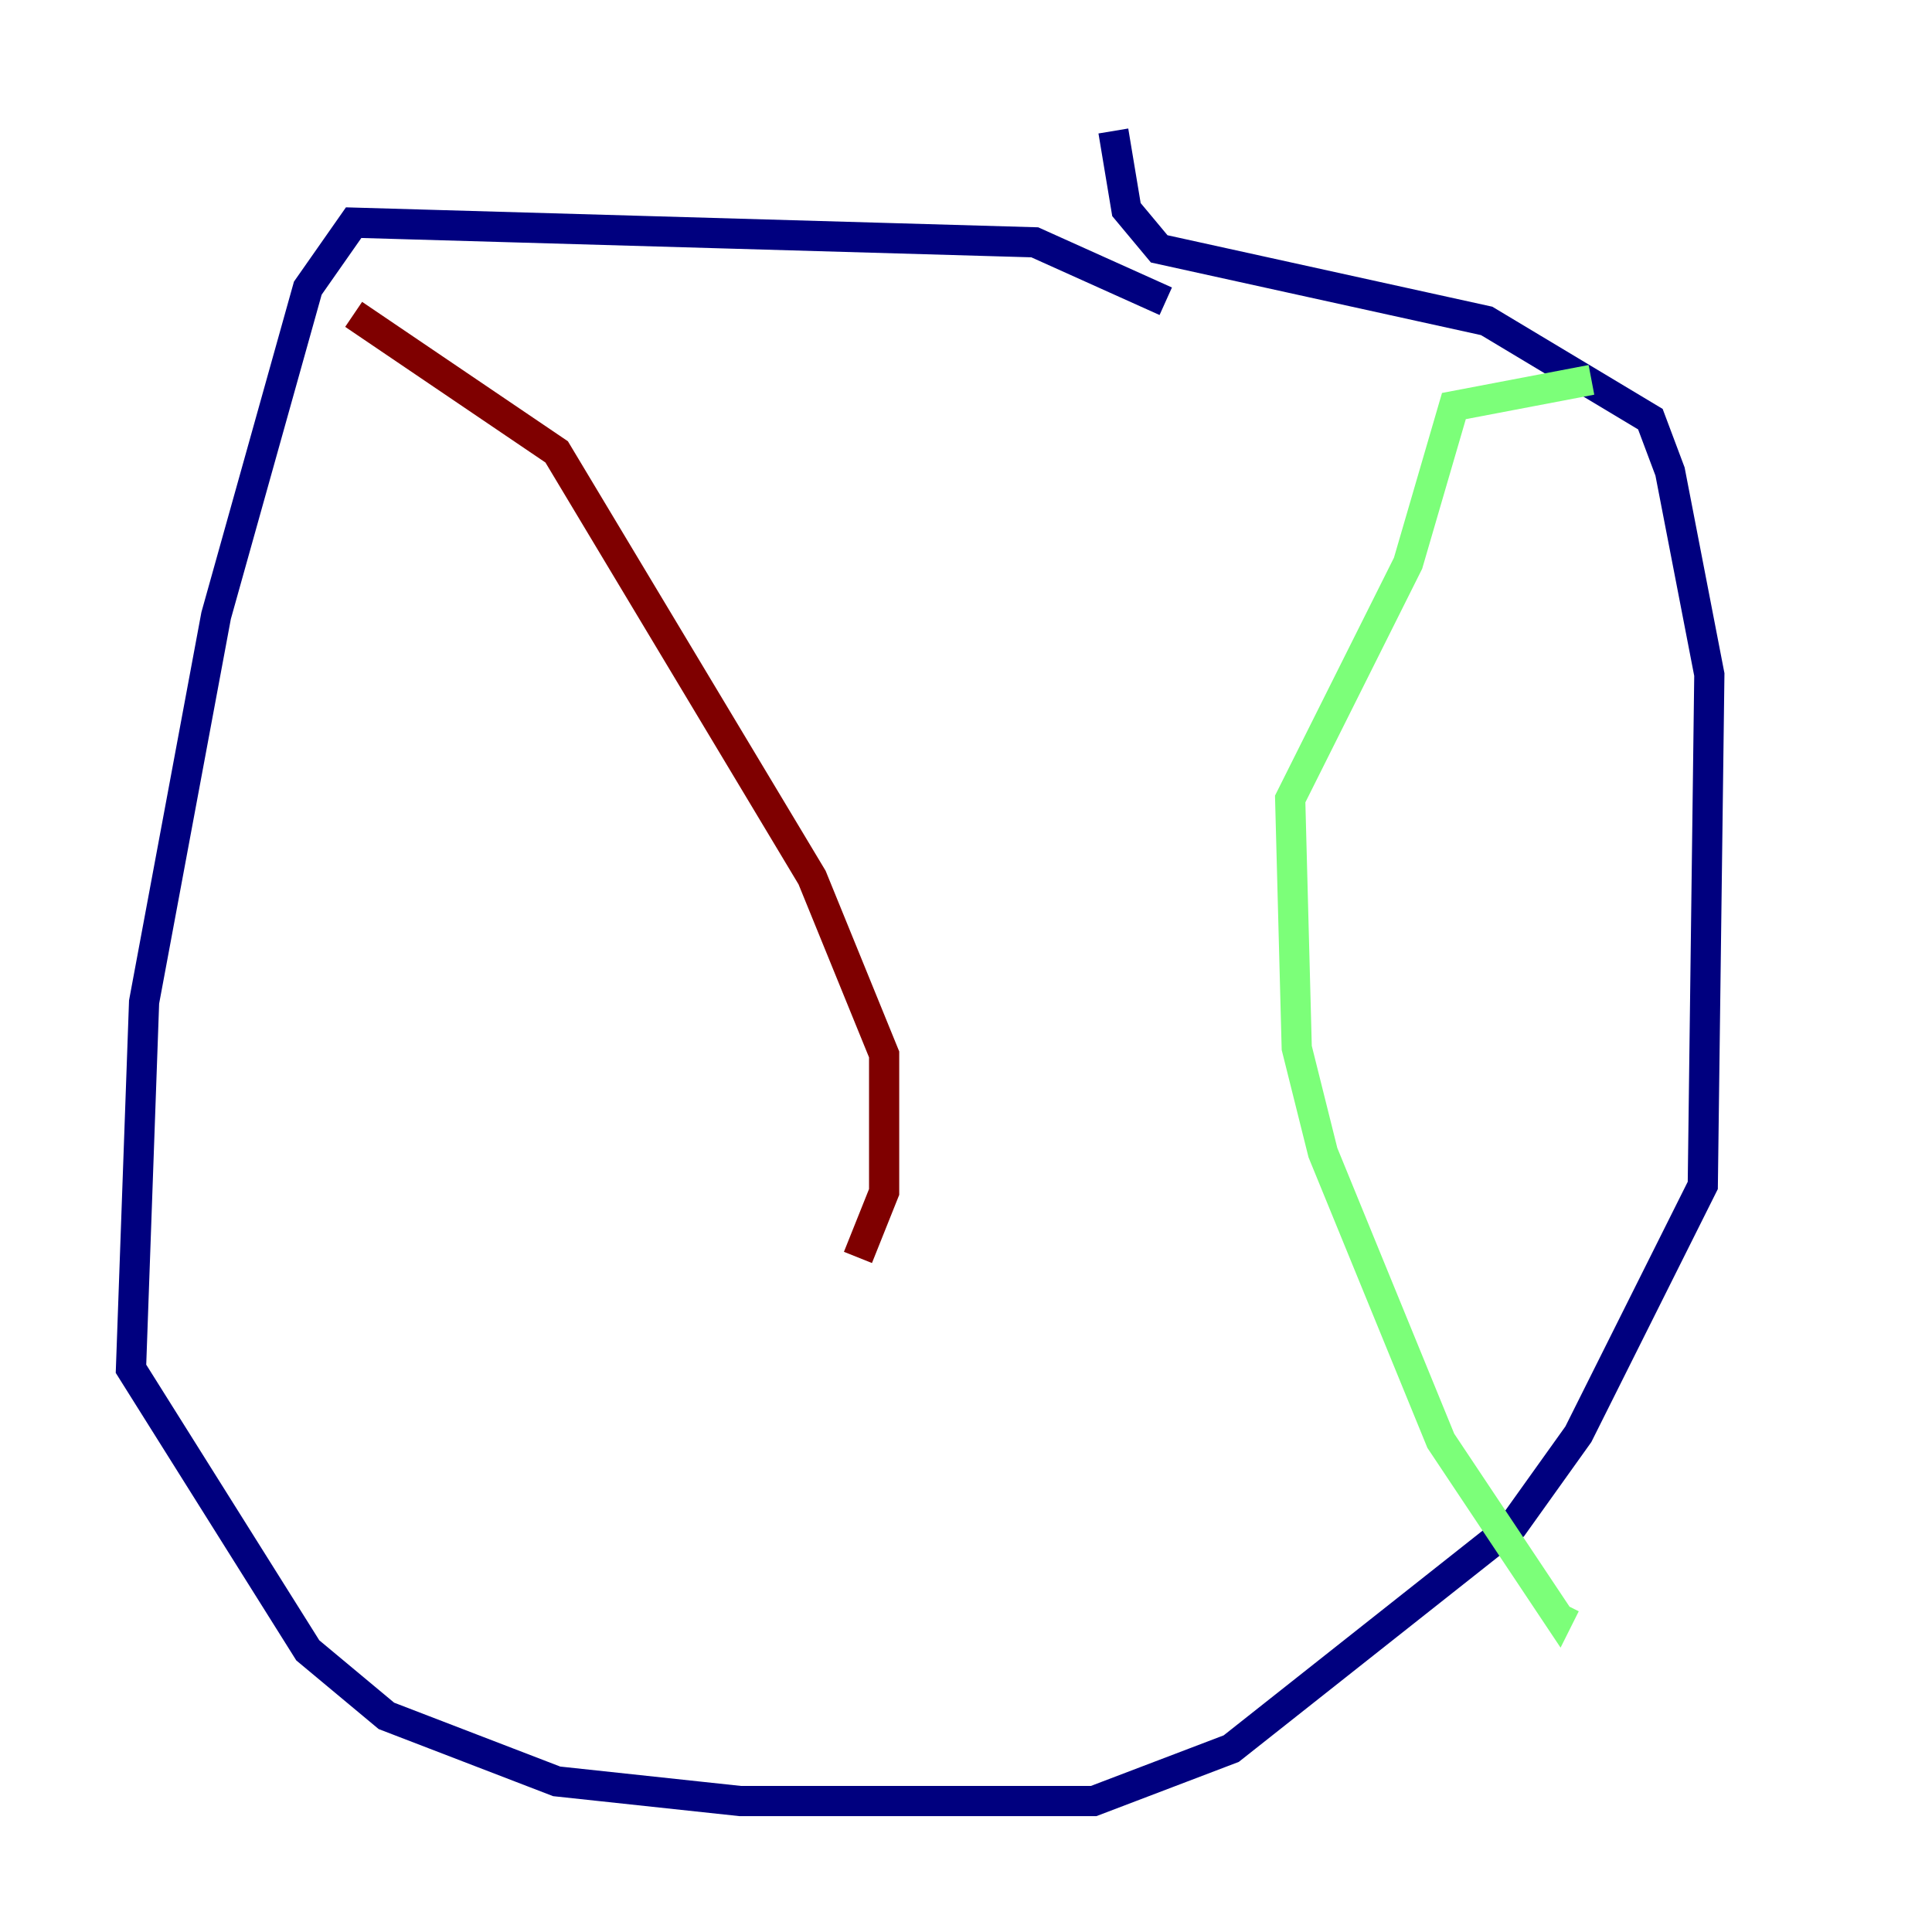 <?xml version="1.0" encoding="utf-8" ?>
<svg baseProfile="tiny" height="128" version="1.2" viewBox="0,0,128,128" width="128" xmlns="http://www.w3.org/2000/svg" xmlns:ev="http://www.w3.org/2001/xml-events" xmlns:xlink="http://www.w3.org/1999/xlink"><defs /><polyline fill="none" points="77.234,19.959 68.556,16.054 23.43,14.752 20.393,19.091 14.319,40.786 9.546,66.386 8.678,90.685 20.393,109.342 25.6,113.681 36.881,118.02 49.031,119.322 72.461,119.322 81.573,115.851 100.231,101.098 104.57,95.024 112.814,78.536 113.248,44.691 110.644,31.241 109.342,27.77 98.495,21.261 76.8,16.488 74.63,13.885 73.763,8.678" stroke="#00007f" stroke-width="2" /><polyline fill="none" points="105.437,25.166 96.325,26.902 93.288,37.315 85.478,52.936 85.912,69.424 87.647,76.366 95.458,95.458 103.268,107.173 103.702,106.305" stroke="#7cff79" stroke-width="2" /><polyline fill="none" points="23.43,20.827 36.881,29.939 53.803,58.142 58.576,69.858 58.576,78.969 56.841,83.308" stroke="#7f0000" stroke-width="2" /></svg>